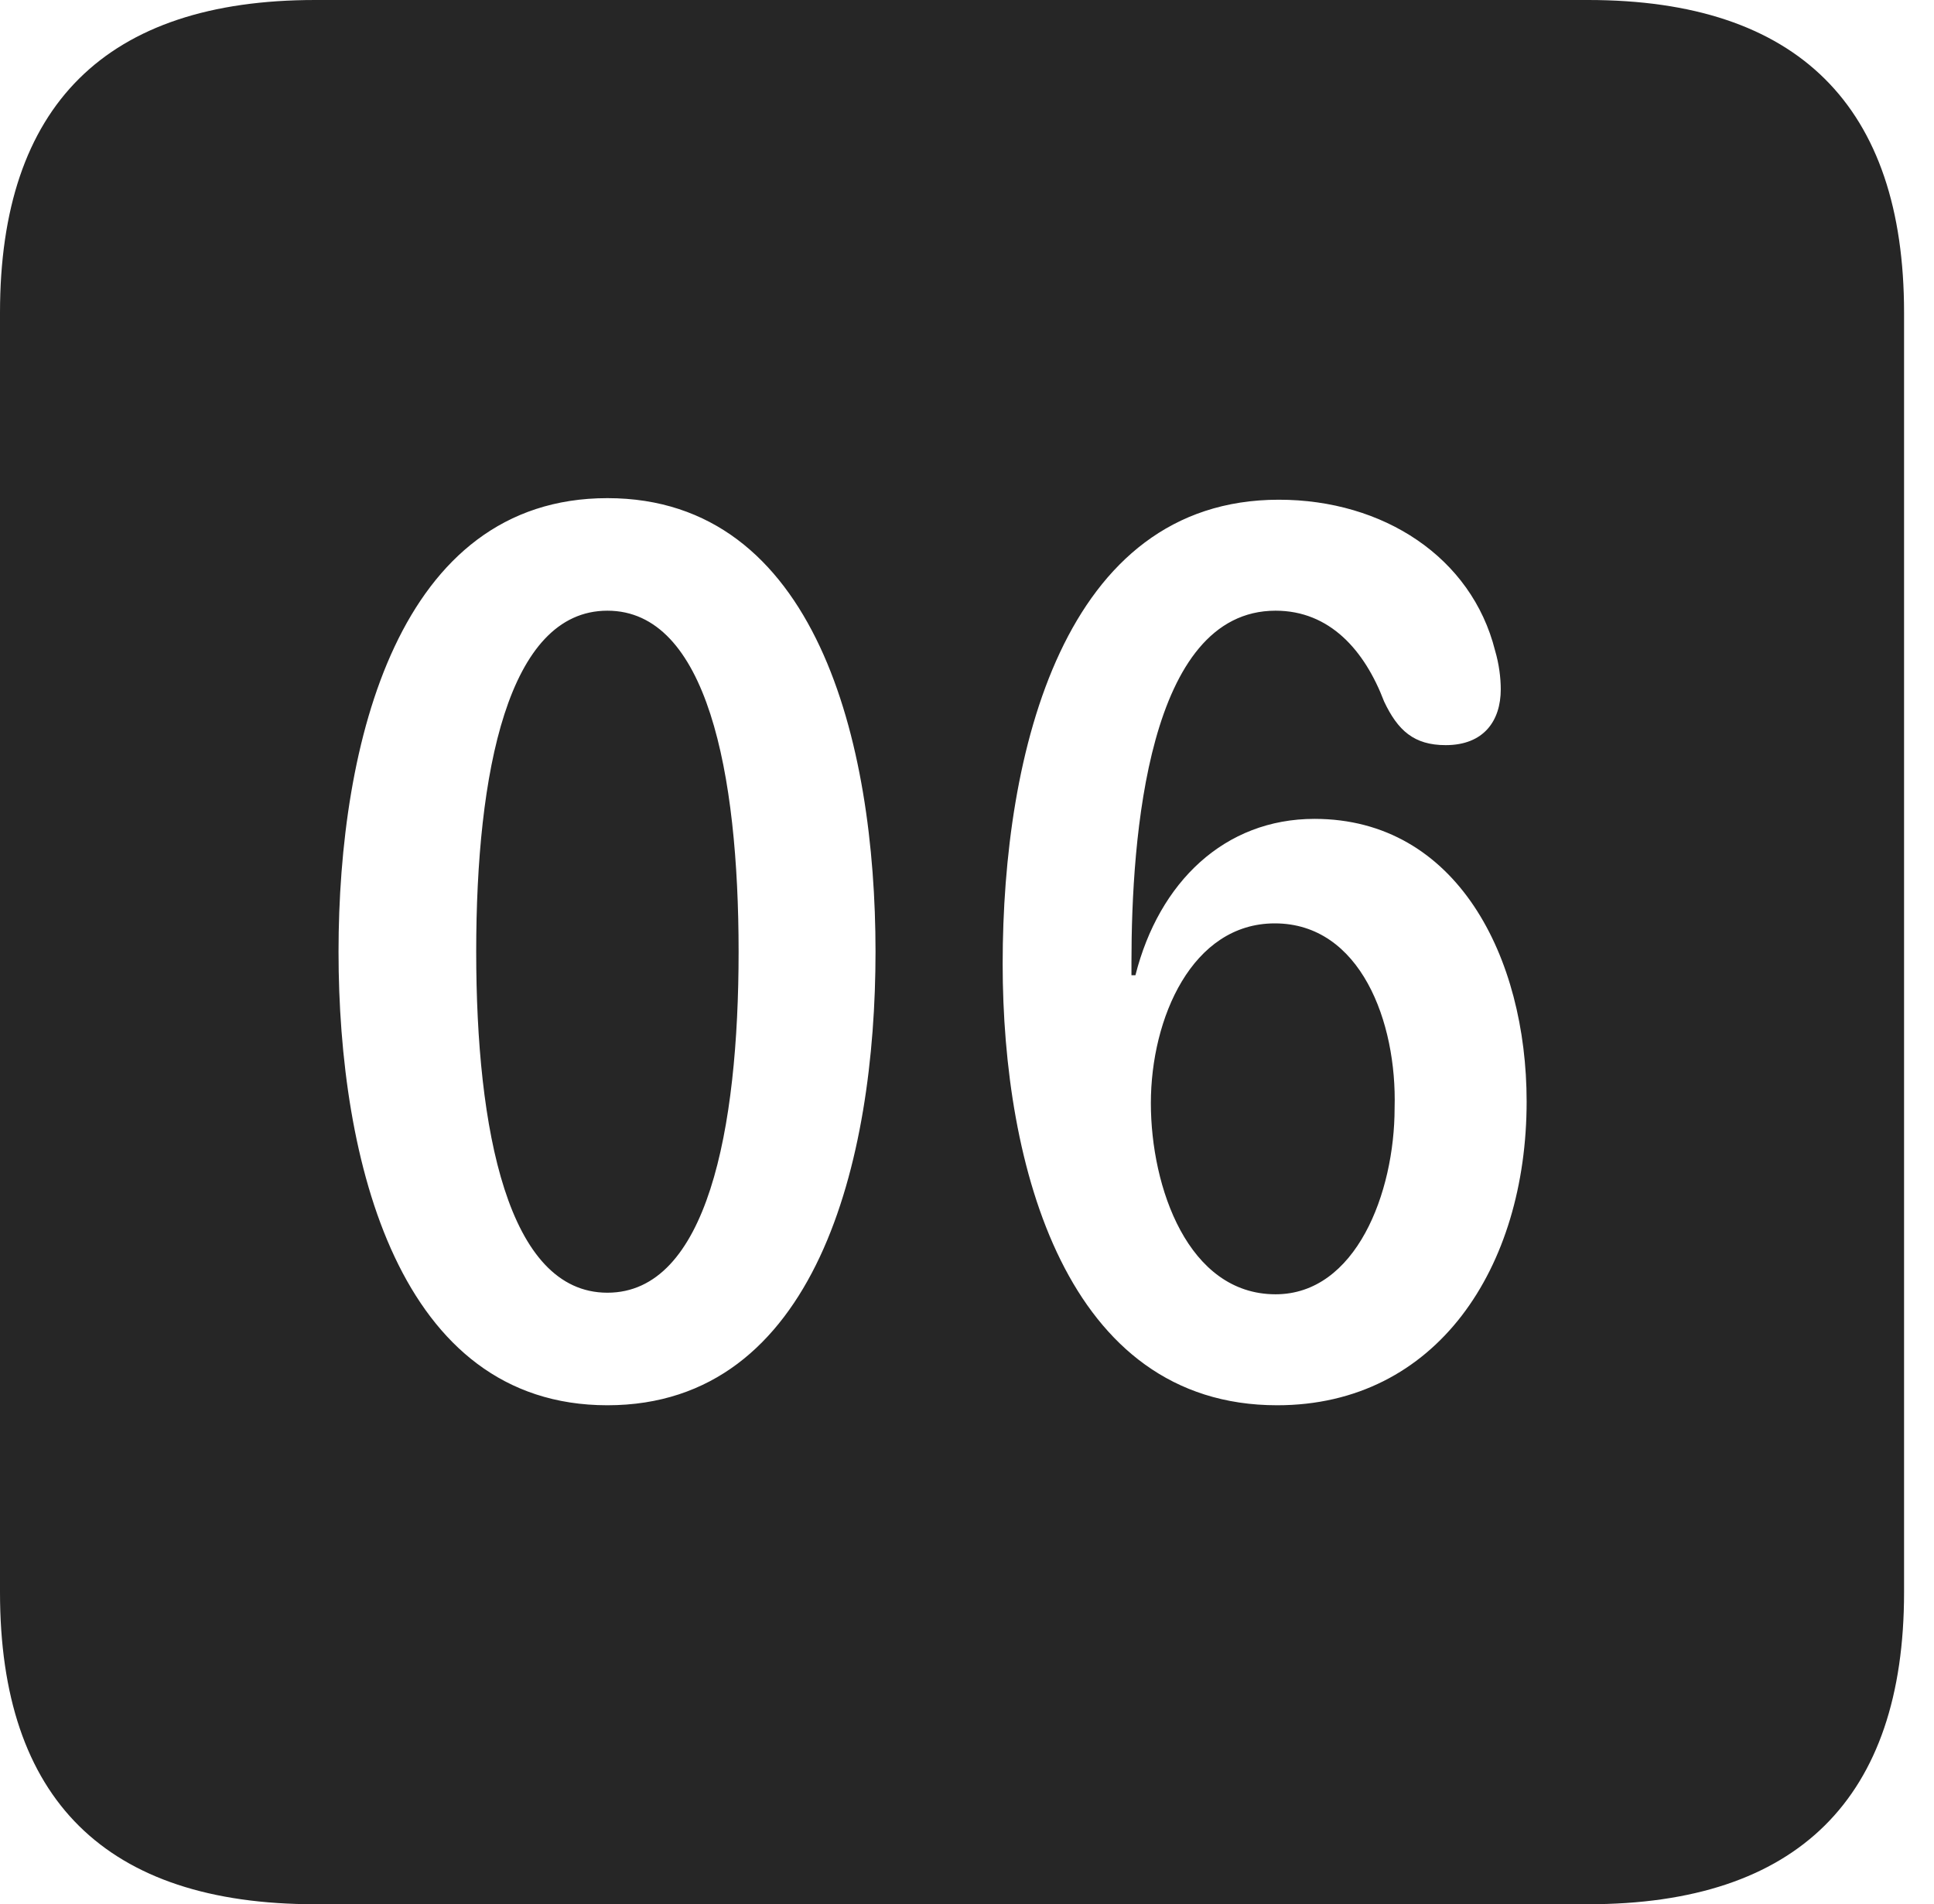 <?xml version="1.0" encoding="UTF-8"?>
<!--Generator: Apple Native CoreSVG 326-->
<!DOCTYPE svg
PUBLIC "-//W3C//DTD SVG 1.1//EN"
       "http://www.w3.org/Graphics/SVG/1.1/DTD/svg11.dtd">
<svg version="1.1" xmlns="http://www.w3.org/2000/svg" xmlns:xlink="http://www.w3.org/1999/xlink" viewBox="0 0 23.32 22.959">
 <g>
  <rect height="22.959" opacity="0" width="23.32" x="0" y="0"/>
  <path d="M22.959 3.77L22.959 19.199C22.959 21.68 21.68 22.959 19.15 22.959L3.799 22.959C1.279 22.959 0 21.699 0 19.199L0 3.77C0 1.27 1.279 0 3.799 0L19.15 0C21.68 0 22.959 1.279 22.959 3.77ZM4.082 11.475C4.082 13.994 4.805 16.943 7.324 16.943C9.844 16.943 10.557 13.994 10.557 11.475C10.557 8.955 9.844 6.006 7.324 6.006C4.805 6.006 4.082 8.955 4.082 11.475ZM12.09 11.621C12.09 14.053 12.852 16.943 15.4 16.943C17.324 16.943 18.408 15.283 18.408 13.281C18.408 11.543 17.568 9.873 15.85 9.873C14.766 9.873 13.975 10.635 13.691 11.758L13.643 11.758C13.643 11.709 13.643 11.65 13.643 11.602C13.643 10.098 13.838 7.363 15.381 7.363C16.035 7.363 16.455 7.842 16.689 8.457C16.855 8.809 17.051 8.984 17.432 8.984C17.891 8.984 18.096 8.691 18.096 8.311C18.096 8.174 18.076 8.008 18.027 7.842C17.744 6.719 16.68 6.025 15.42 6.025C12.822 6.025 12.09 9.072 12.09 11.621ZM16.816 13.359C16.816 14.385 16.348 15.605 15.381 15.605C14.326 15.605 13.877 14.316 13.877 13.301C13.877 12.275 14.375 11.133 15.371 11.133C16.406 11.133 16.846 12.324 16.816 13.359ZM8.906 11.475C8.906 13.623 8.525 15.586 7.324 15.586C6.123 15.586 5.742 13.623 5.742 11.475C5.742 9.316 6.123 7.363 7.324 7.363C8.525 7.363 8.906 9.316 8.906 11.475Z" fill="black" fill-opacity="0.85"/>
 </g>
</svg>
